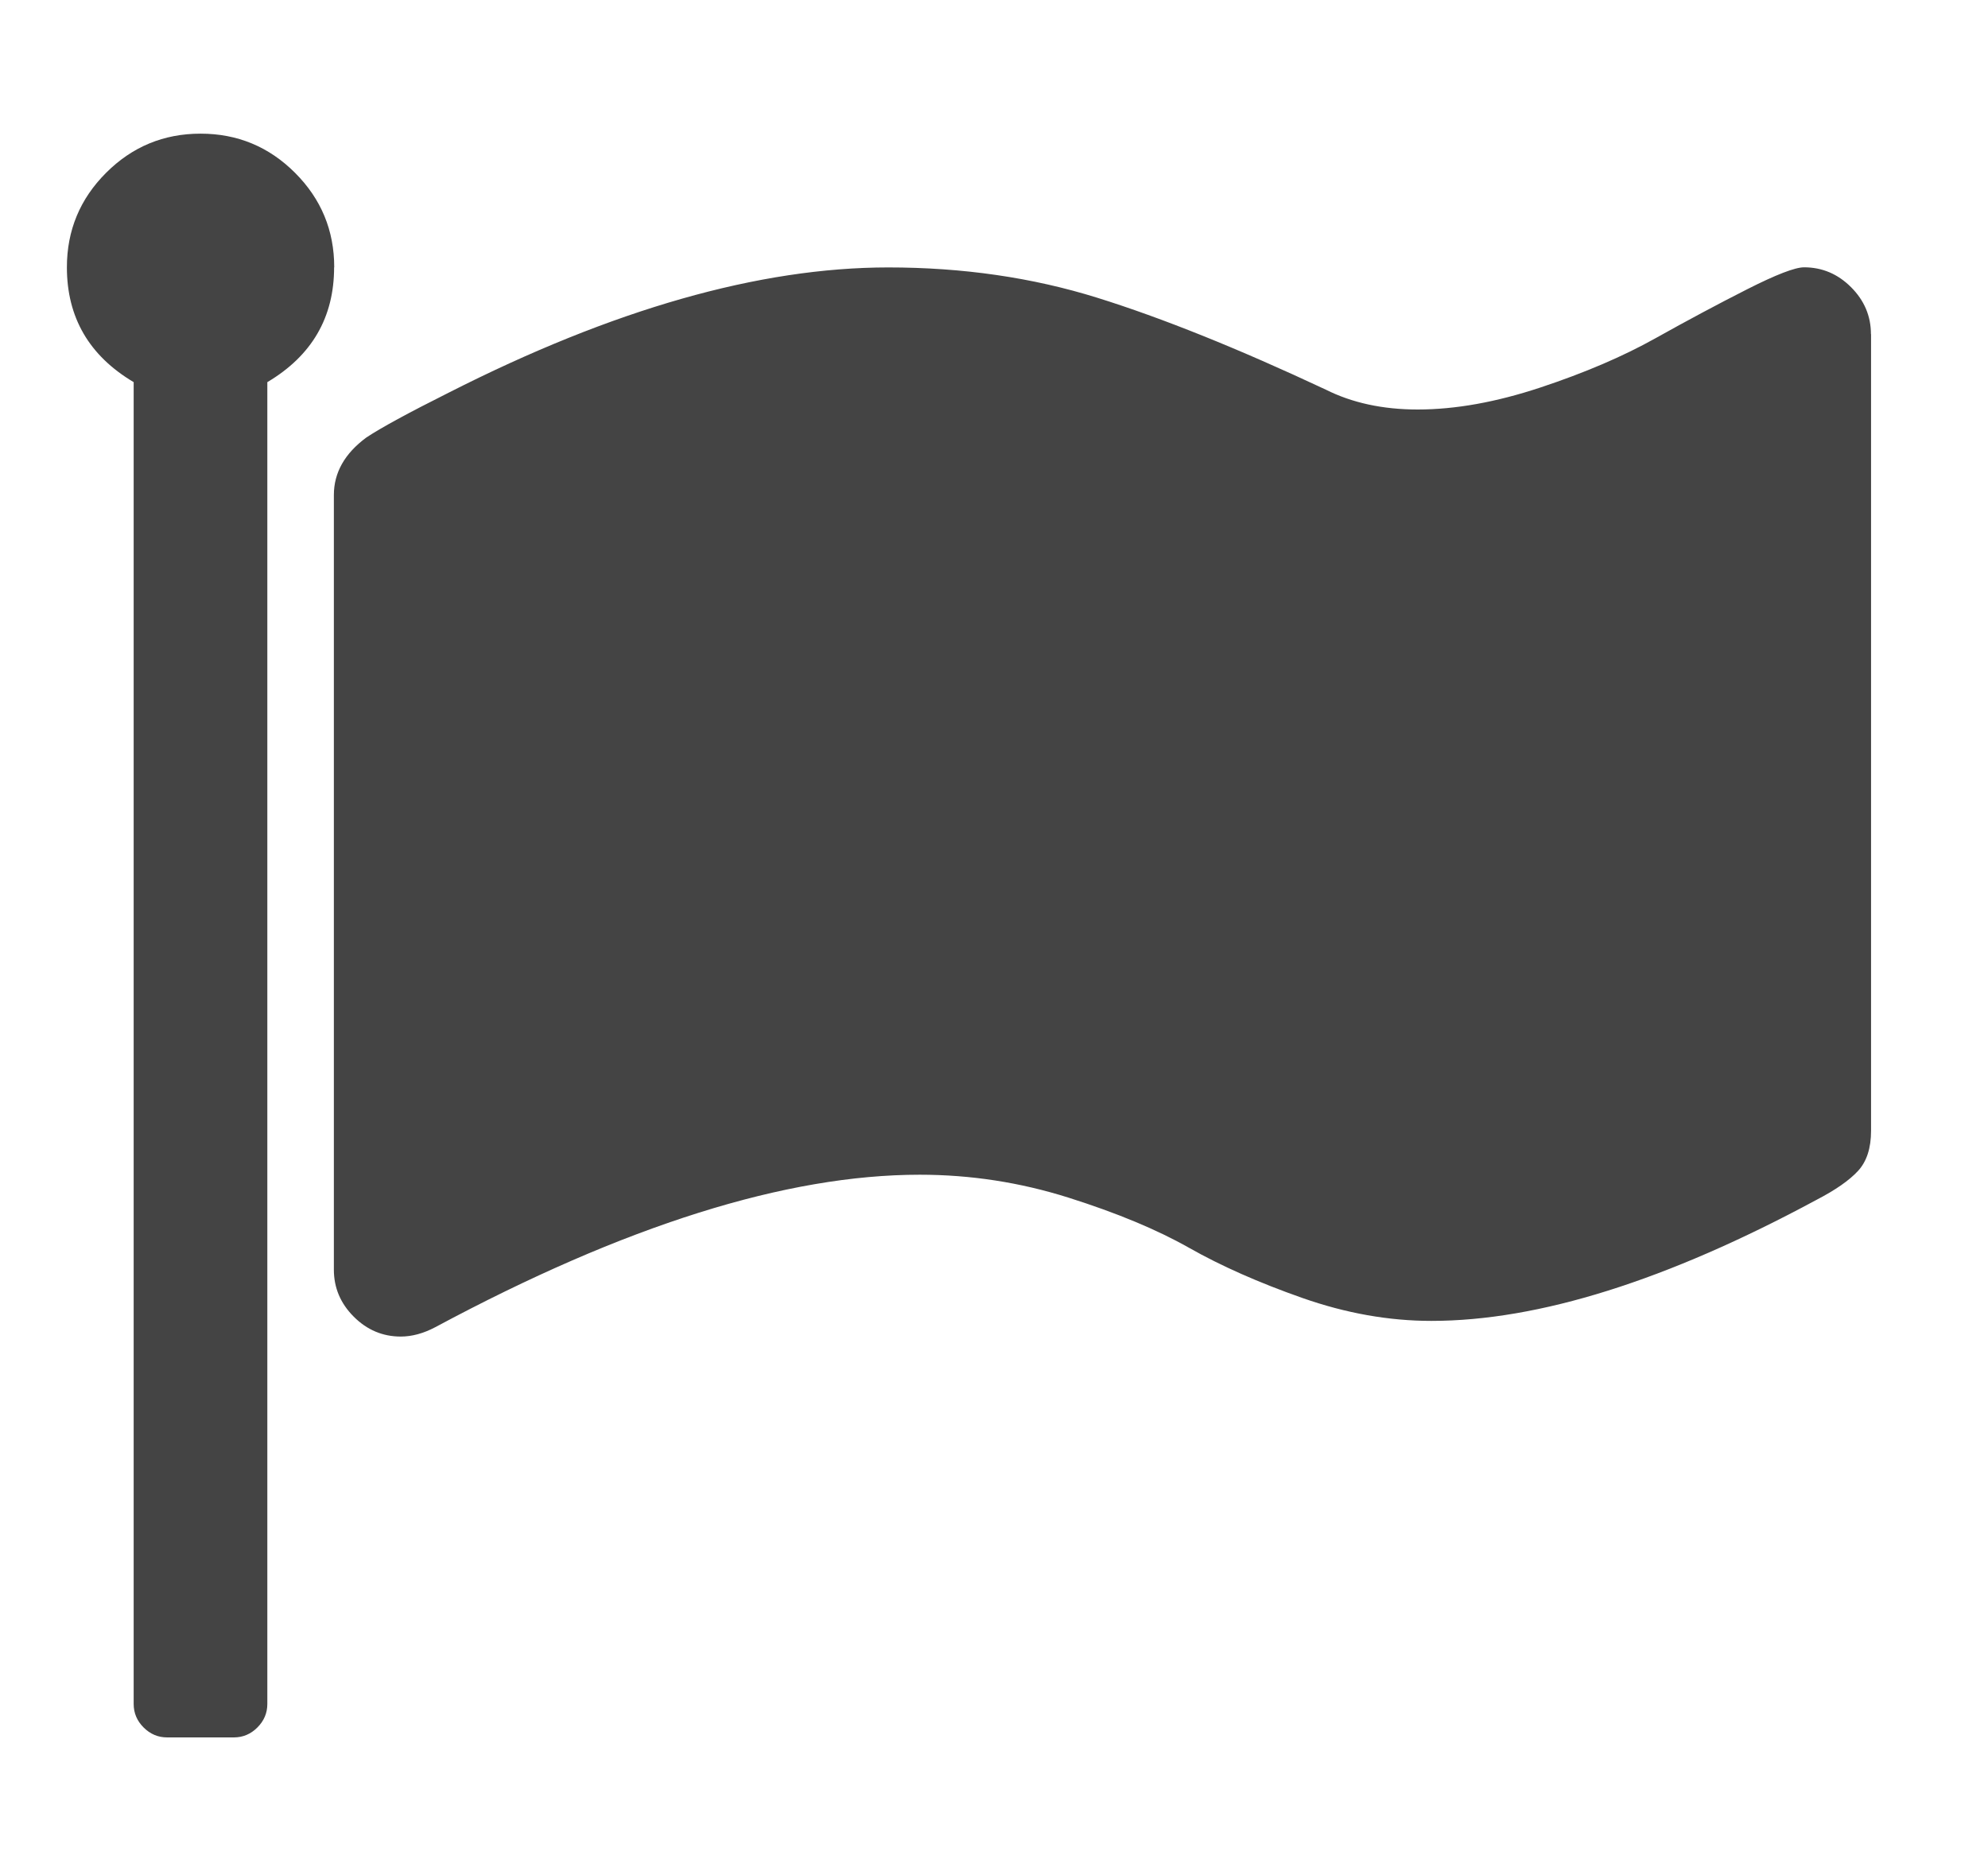<?xml version="1.0" encoding="utf-8"?>
<!-- Generated by IcoMoon.io -->
<!DOCTYPE svg PUBLIC "-//W3C//DTD SVG 1.1//EN" "http://www.w3.org/Graphics/SVG/1.1/DTD/svg11.dtd">
<svg version="1.1" xmlns="http://www.w3.org/2000/svg" xmlns:xlink="http://www.w3.org/1999/xlink" width="17" height="16" viewBox="0 0 17 16">
<path fill="#444444" d="M2.857 2.286q0 0.643-0.571 0.982v11.304q0 0.116-0.085 0.201t-0.201 0.085h-0.571q-0.116 0-0.201-0.085t-0.085-0.201v-11.304q-0.571-0.339-0.571-0.982 0-0.473 0.335-0.808t0.808-0.335 0.808 0.335 0.335 0.808zM16 2.857v6.813q0 0.223-0.112 0.344t-0.353 0.246q-1.92 1.036-3.295 1.036-0.545 0-1.103-0.196t-0.969-0.429-1.031-0.429-1.272-0.196q-1.714 0-4.143 1.304-0.152 0.080-0.295 0.080-0.232 0-0.402-0.17t-0.17-0.402v-6.625q0-0.286 0.277-0.491 0.188-0.125 0.705-0.384 2.107-1.071 3.759-1.071 0.955 0 1.786 0.259t1.955 0.786q0.339 0.17 0.786 0.17 0.482 0 1.049-0.188t0.982-0.42 0.786-0.42 0.487-0.188q0.232 0 0.402 0.17t0.17 0.402z"></path>
</svg>
